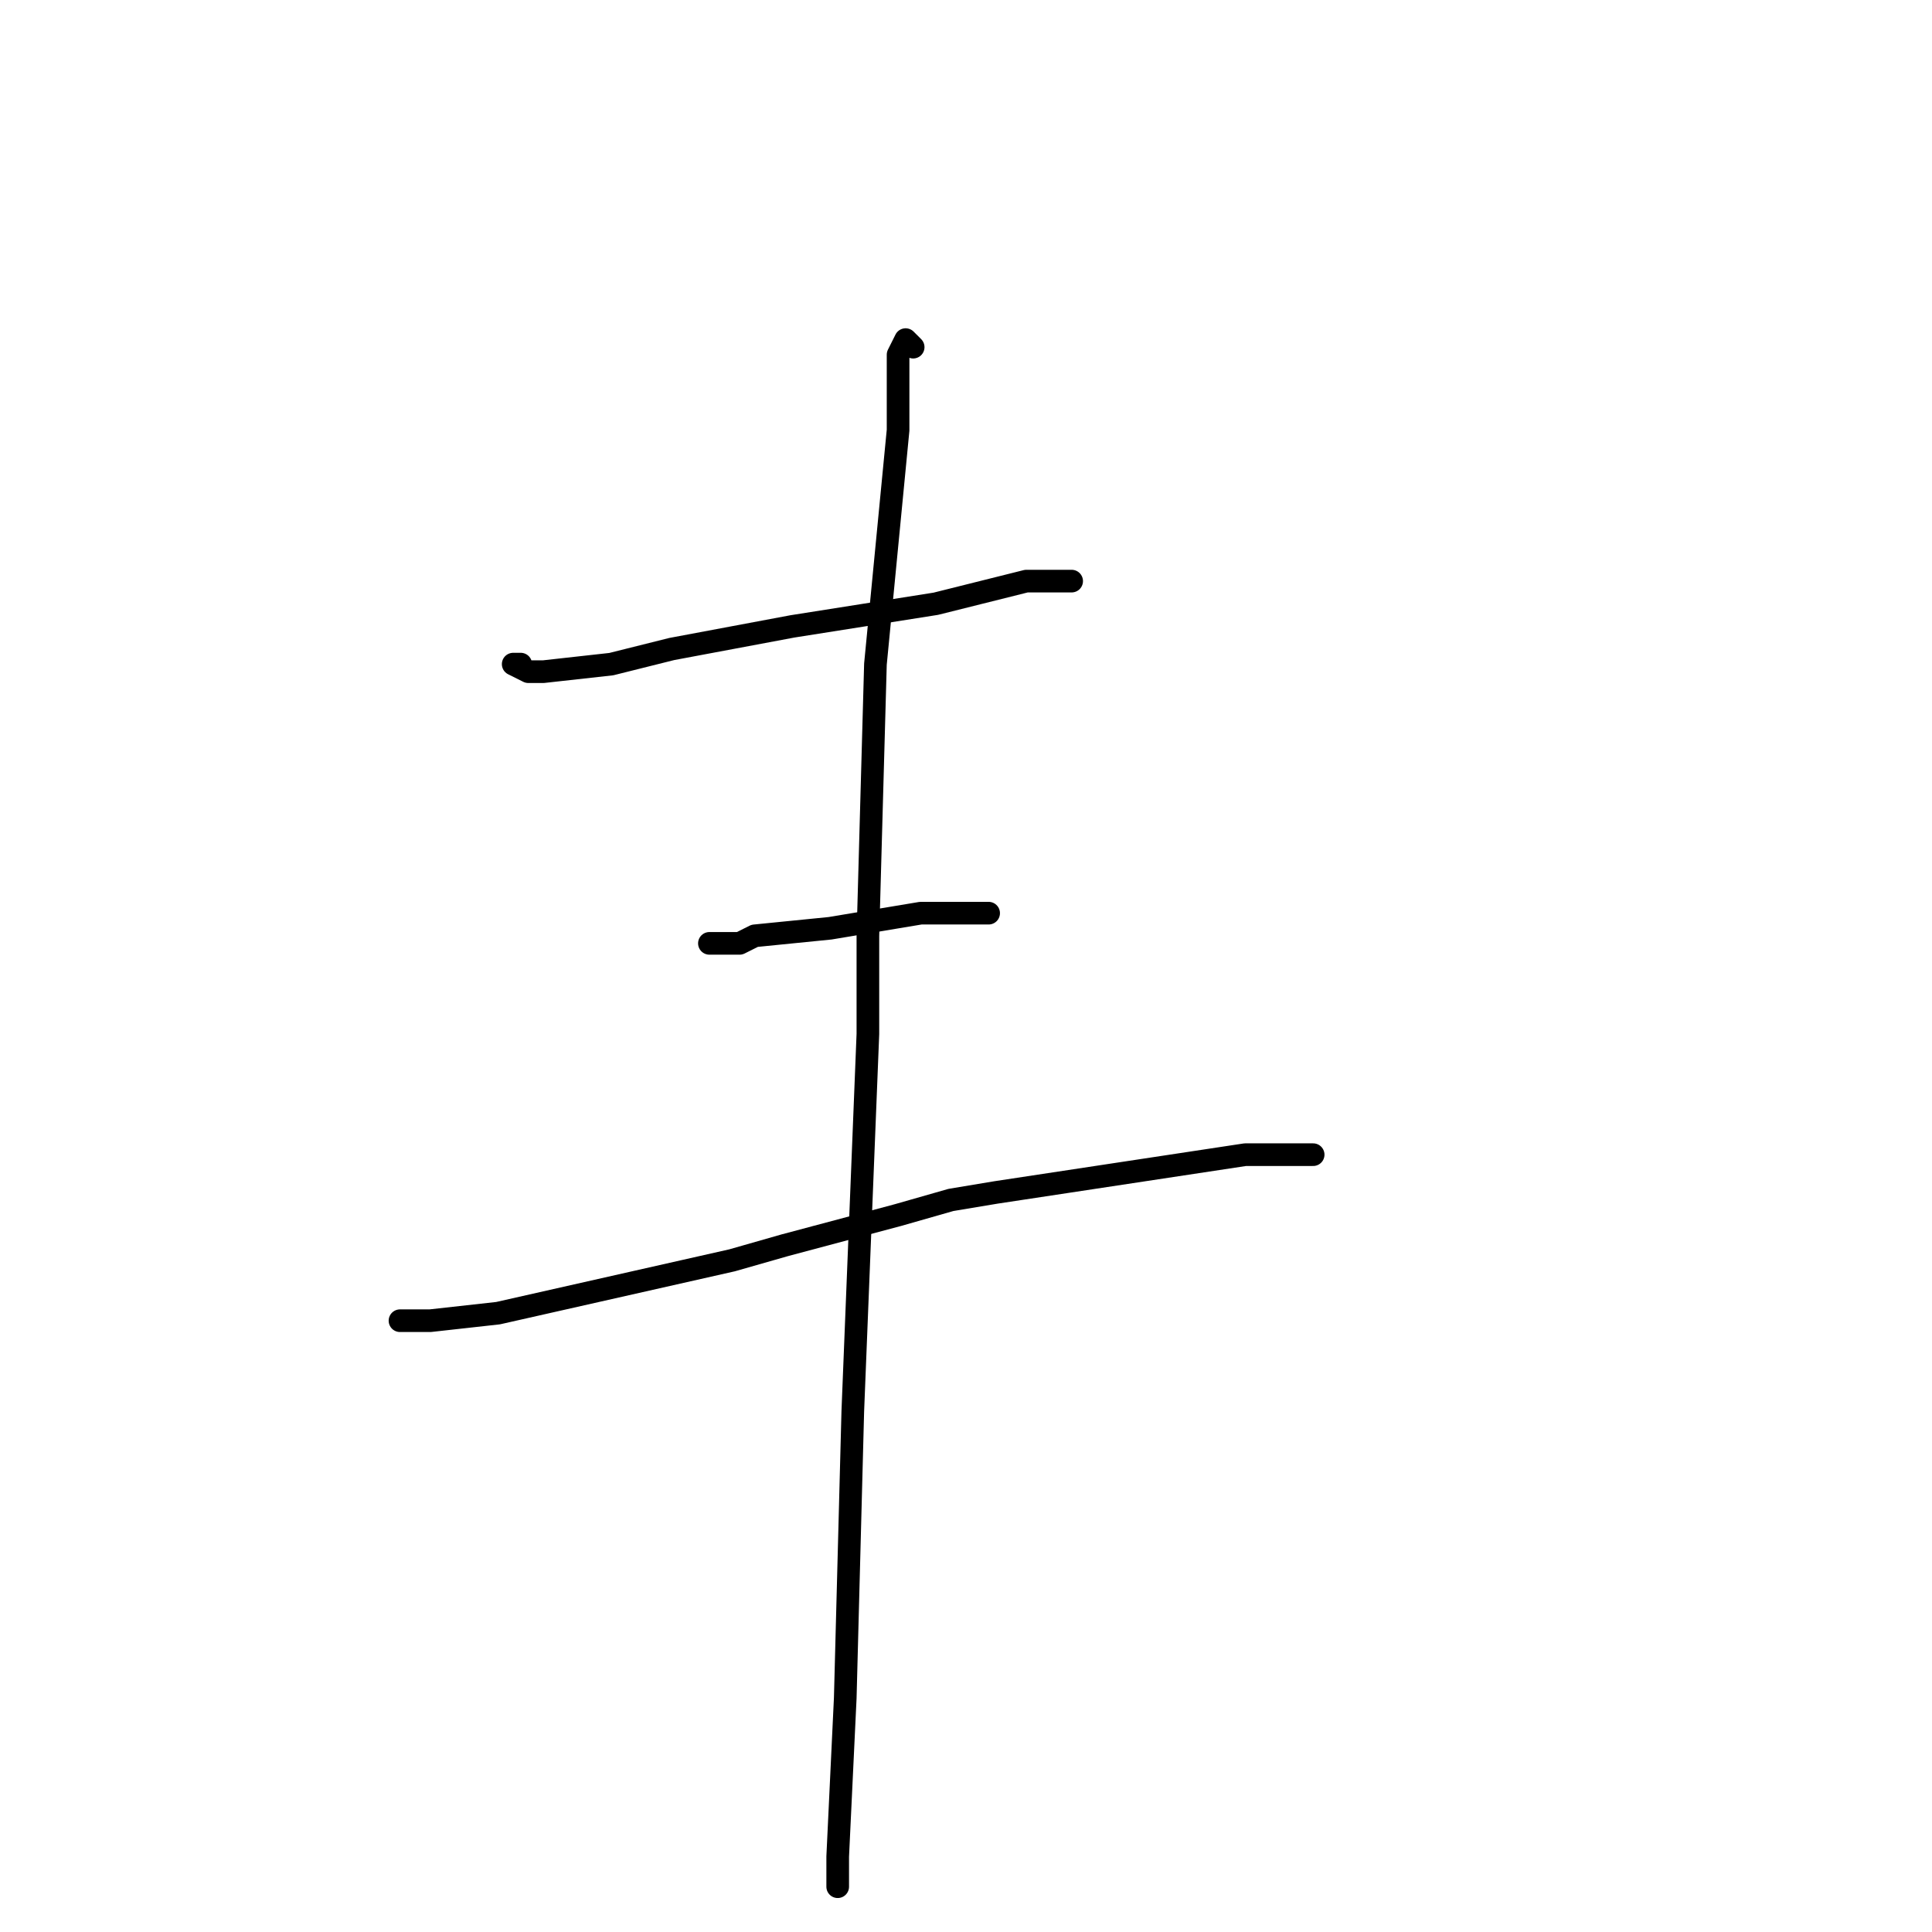 <?xml version="1.0" standalone="no"?>
    <svg width="256" height="256" xmlns="http://www.w3.org/2000/svg" version="1.1">
    <polyline stroke="black" stroke-width="3" stroke-linecap="round" fill="transparent" stroke-linejoin="round" points="69 88 68 88 70 89 72 89 81 88 89 86 105 83 124 80 136 77 141 77 142 77 142 77 " />
        <polyline stroke="black" stroke-width="3" stroke-linecap="round" fill="transparent" stroke-linejoin="round" points="95 125 94 125 98 125 100 124 110 123 122 121 130 121 131 121 131 121 " />
        <polyline stroke="black" stroke-width="3" stroke-linecap="round" fill="transparent" stroke-linejoin="round" points="53 175 54 175 57 175 66 174 97 167 104 165 119 161 126 159 132 158 165 153 173 153 174 153 174 153 " />
        <polyline stroke="black" stroke-width="3" stroke-linecap="round" fill="transparent" stroke-linejoin="round" points="121 46 120 45 119 47 119 53 119 57 116 88 115 124 115 137 113 187 112 225 111 246 111 250 111 250 " />
        </svg>